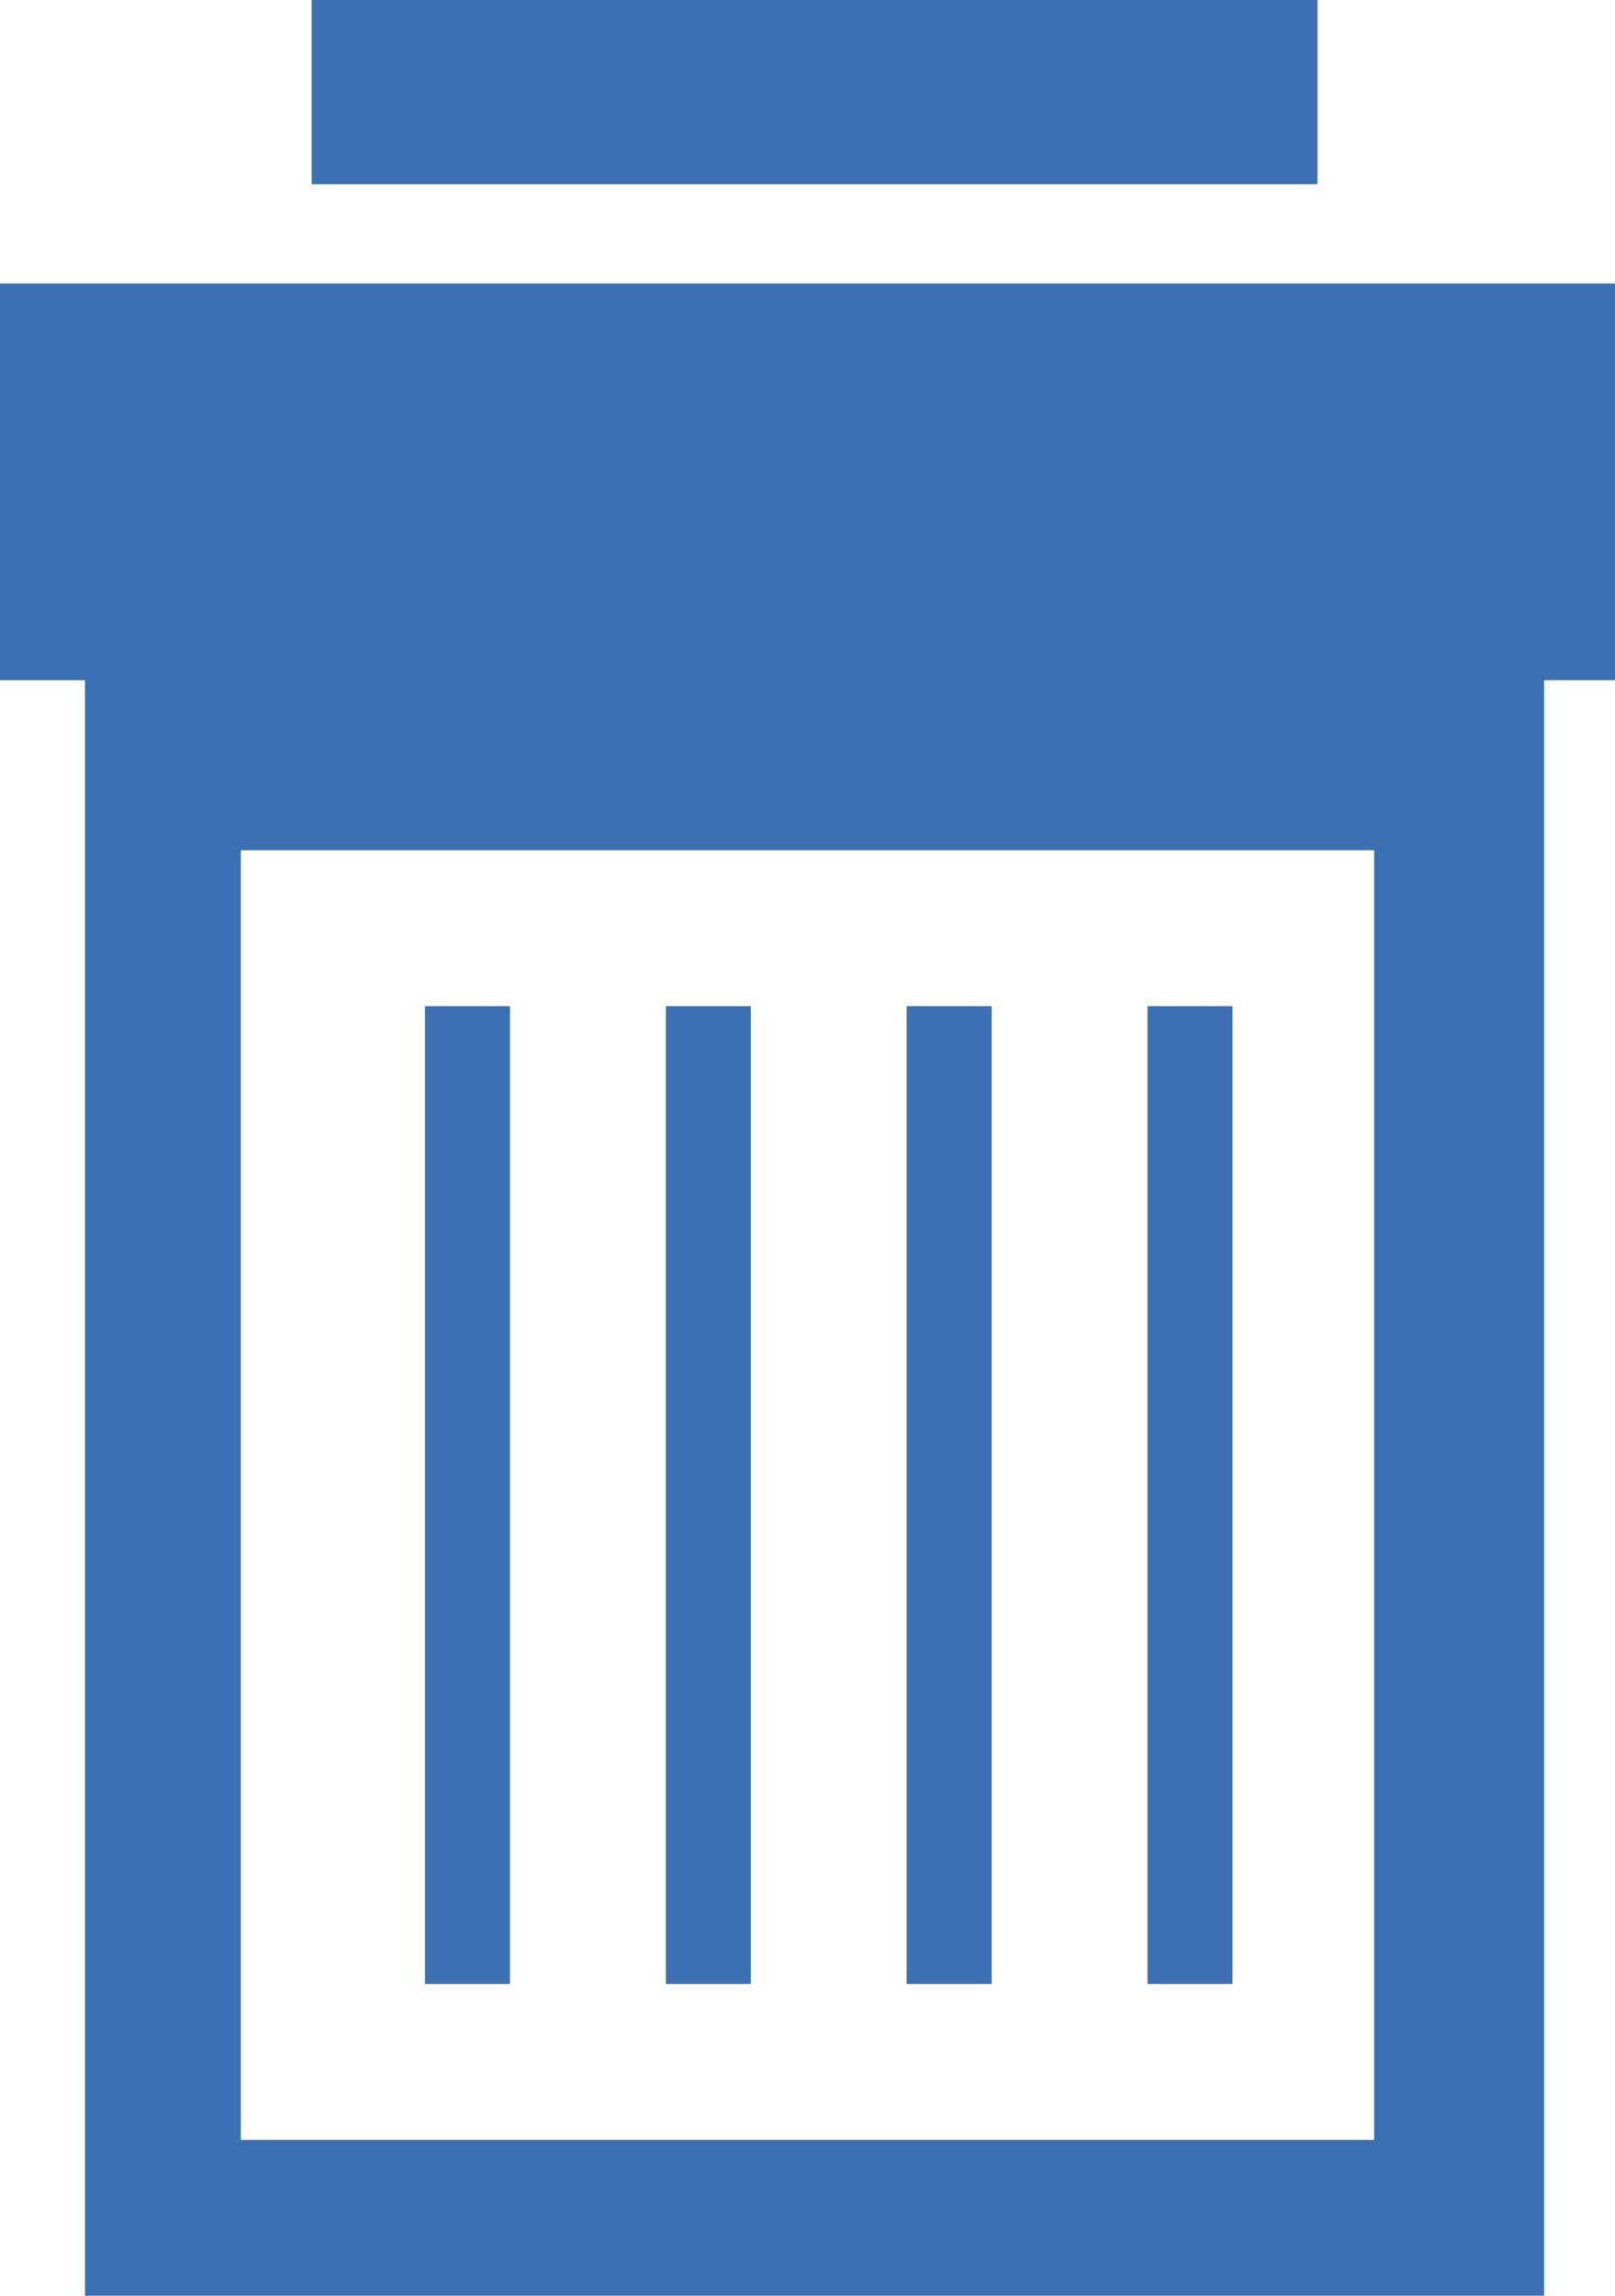 <?xml version="1.0" encoding="utf-8"?>
<!-- Generator: Adobe Illustrator 21.1.0, SVG Export Plug-In . SVG Version: 6.00 Build 0)  -->
<svg version="1.1" id="Layer_1" xmlns="http://www.w3.org/2000/svg" xmlns:xlink="http://www.w3.org/1999/xlink" x="0px" y="0px"
	 viewBox="0 0 11.4 16.2" style="enable-background:new 0 0 11.4 16.2;" xml:space="preserve">
<style type="text/css">
	.st0{fill:#3D70B2;}
</style>
<g>
	<path class="st0" d="M0,2v2.8h0.6v11.4h10.3V4.8h0.6V2H0z M9.7,15.1h-8V6h8V15.1z"/>
	<path class="st0" d="M3,7.1h0.6V14H3V7.1z"/>
	<path class="st0" d="M4.7,7.1h0.6V14H4.7V7.1z"/>
	<path class="st0" d="M6.4,7.1h0.6V14H6.4V7.1z"/>
	<path class="st0" d="M8.1,7.1h0.6V14H8.1V7.1z"/>
	<path class="st0" d="M2.2,0h7.1v1.3H2.2L2.2,0z"/>
</g>
</svg>
